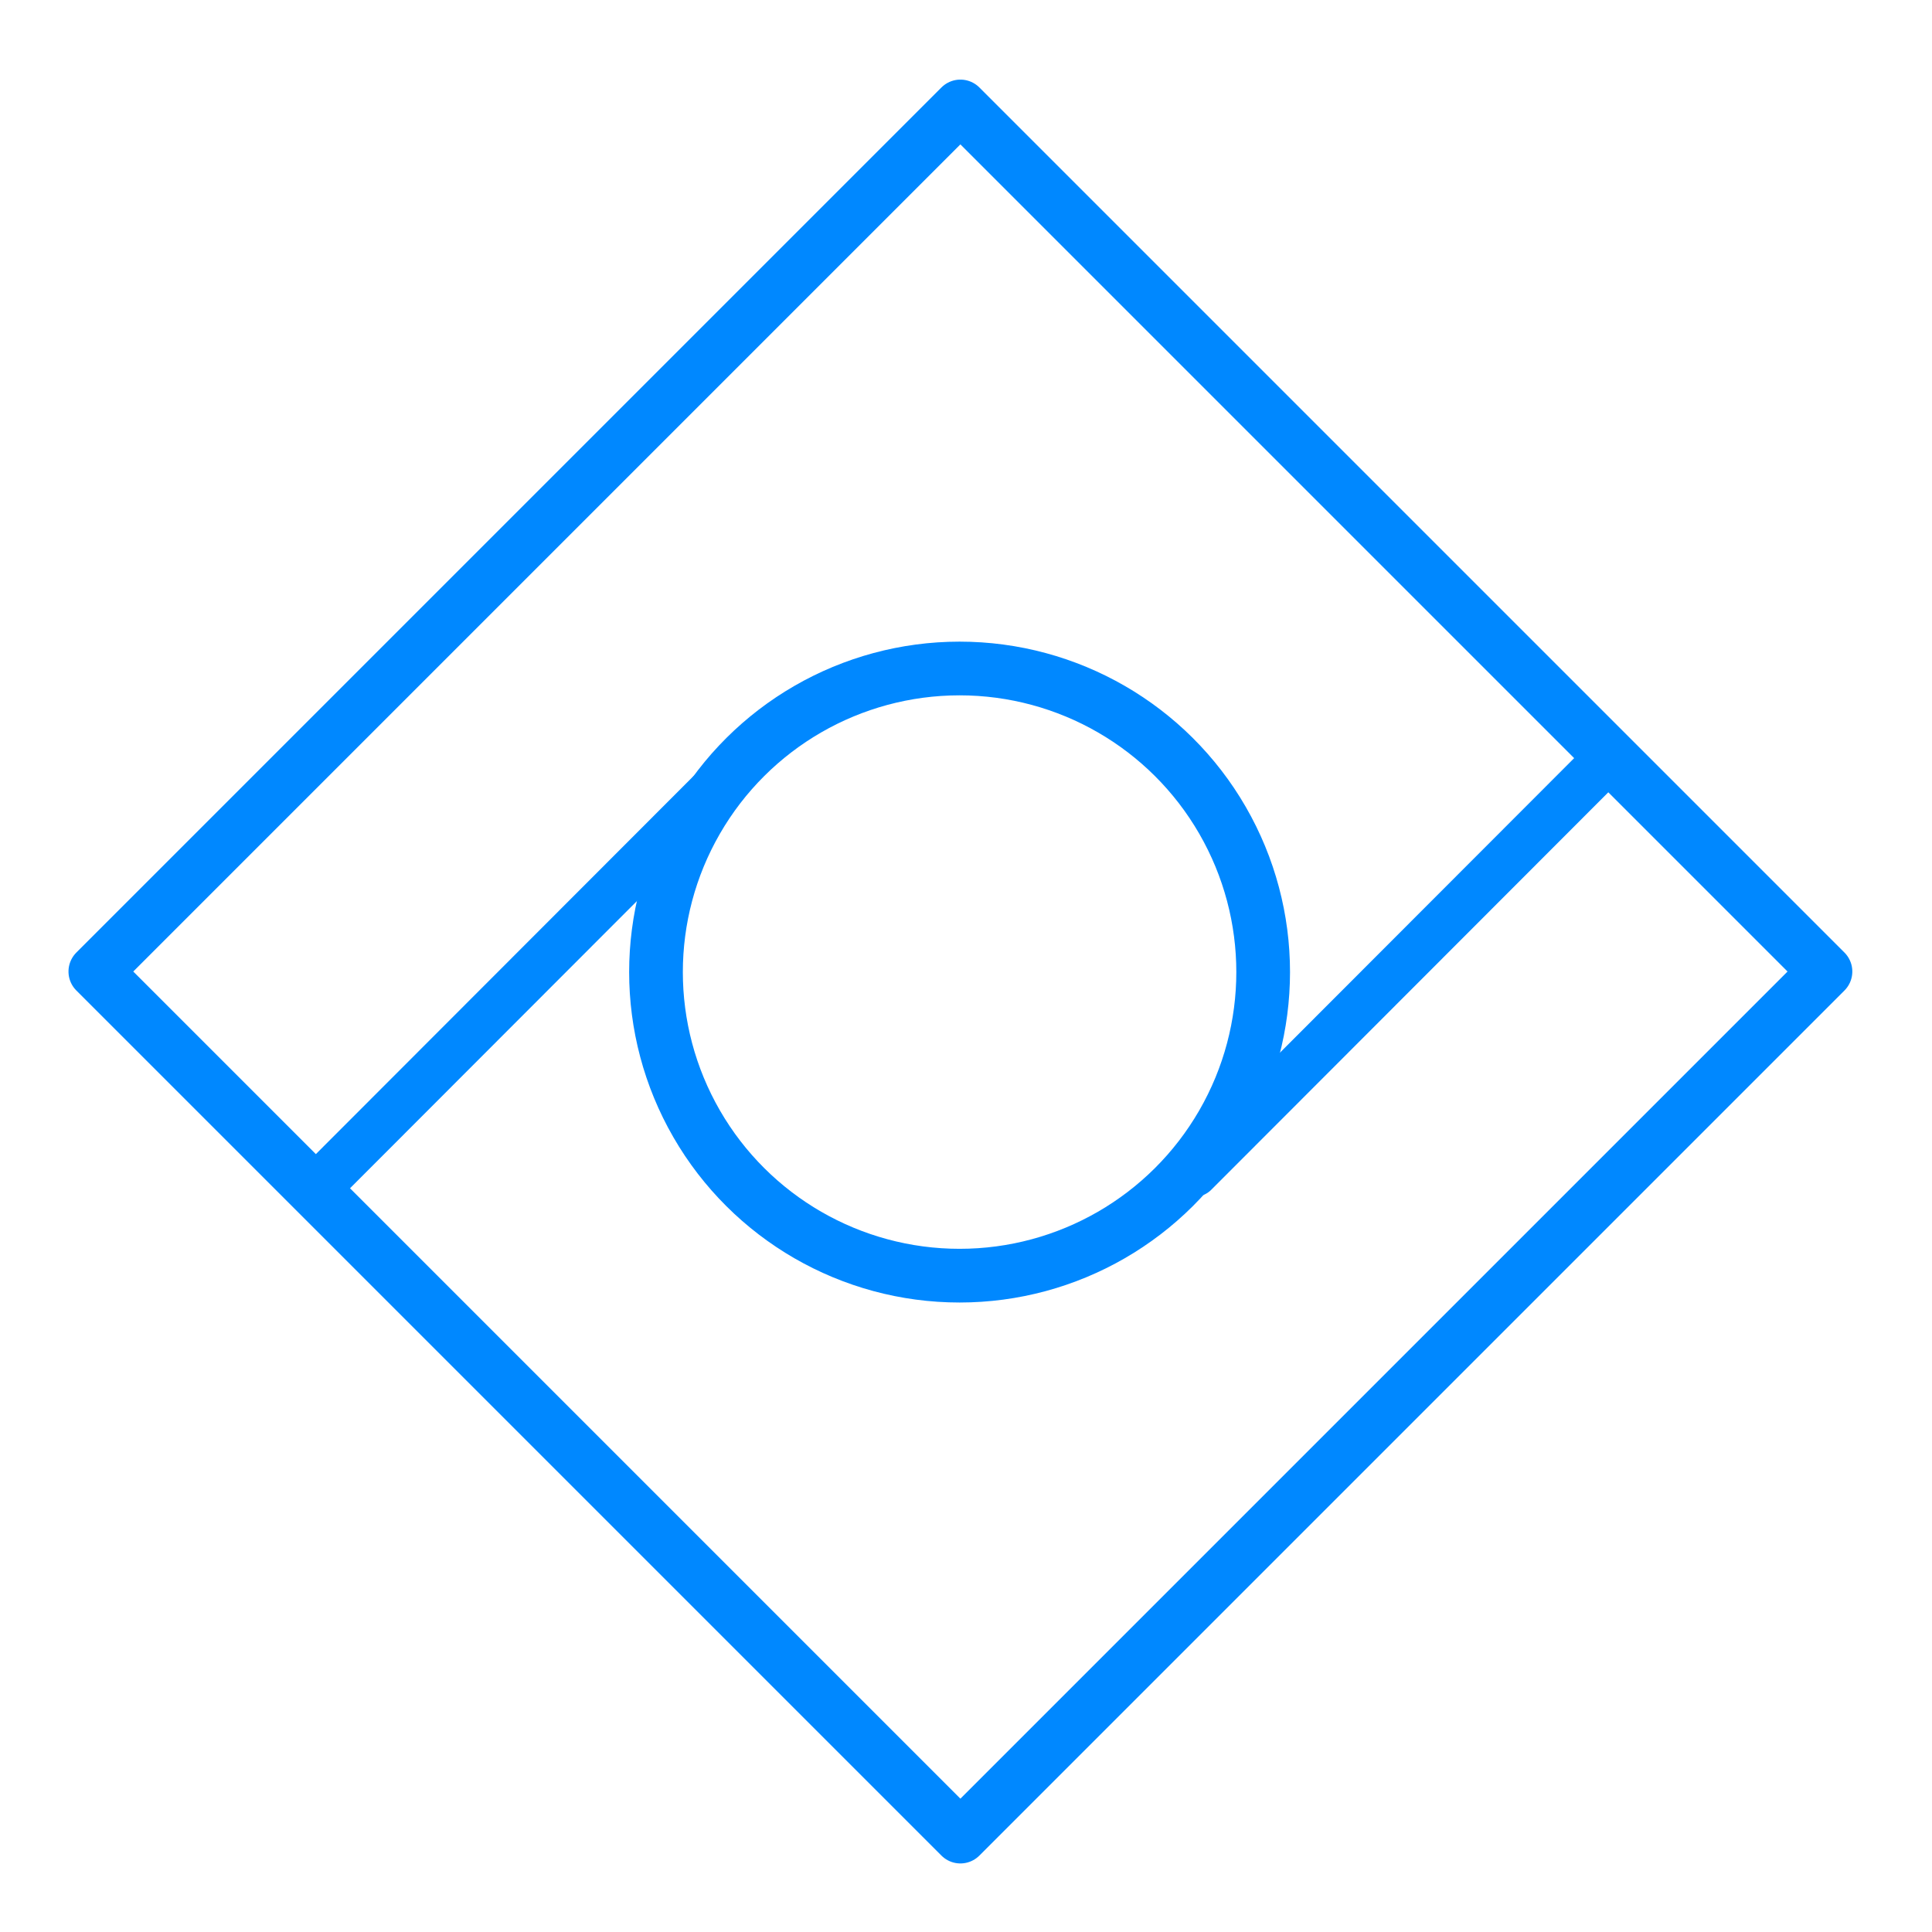 <?xml version="1.0" encoding="UTF-8" standalone="no"?>
<!DOCTYPE svg PUBLIC "-//W3C//DTD SVG 1.1//EN" "http://www.w3.org/Graphics/SVG/1.1/DTD/svg11.dtd">
<svg width="100%" height="100%" viewBox="0 0 2250 2250" version="1.1" xmlns="http://www.w3.org/2000/svg" xmlns:xlink="http://www.w3.org/1999/xlink" xml:space="preserve" xmlns:serif="http://www.serif.com/" style="fill-rule:evenodd;clip-rule:evenodd;stroke-linecap:round;stroke-linejoin:round;stroke-miterlimit:1.5;">
    <g transform="matrix(2.083,0,0,2.083,0,0)">
        <g id="part-1" serif:id="part 1" transform="matrix(-2.50486e-16,1.364,-1.364,-2.50486e-16,1231.22,-103.534)">
            <g transform="matrix(0.885,0,0,0.885,18.142,48.999)">
                <circle cx="515.492" cy="520.145" r="140.609" style="fill:none;stroke:#08f;stroke-width:24.87px;"/>
            </g>
            <g transform="matrix(1,0,0,1,1.497,-1.203)">
                <path d="M390.169,249.629L555.084,414.364" style="fill:none;stroke:#08f;stroke-width:19.8px;"/>
            </g>
            <g transform="matrix(1,0,0,1,1.497,352.43)">
                <path d="M390.169,249.629L555.084,414.364" style="fill:none;stroke:#08f;stroke-width:19.8px;"/>
            </g>
            <g transform="matrix(0.707,0.707,-0.707,0.707,498.852,-186.145)">
                <rect x="223.351" y="258.323" width="501.545" height="501.545" style="fill:none;stroke:#08f;stroke-width:22px;stroke-linecap:square;stroke-linejoin:miter;"/>
            </g>
        </g>
    </g>
</svg>
